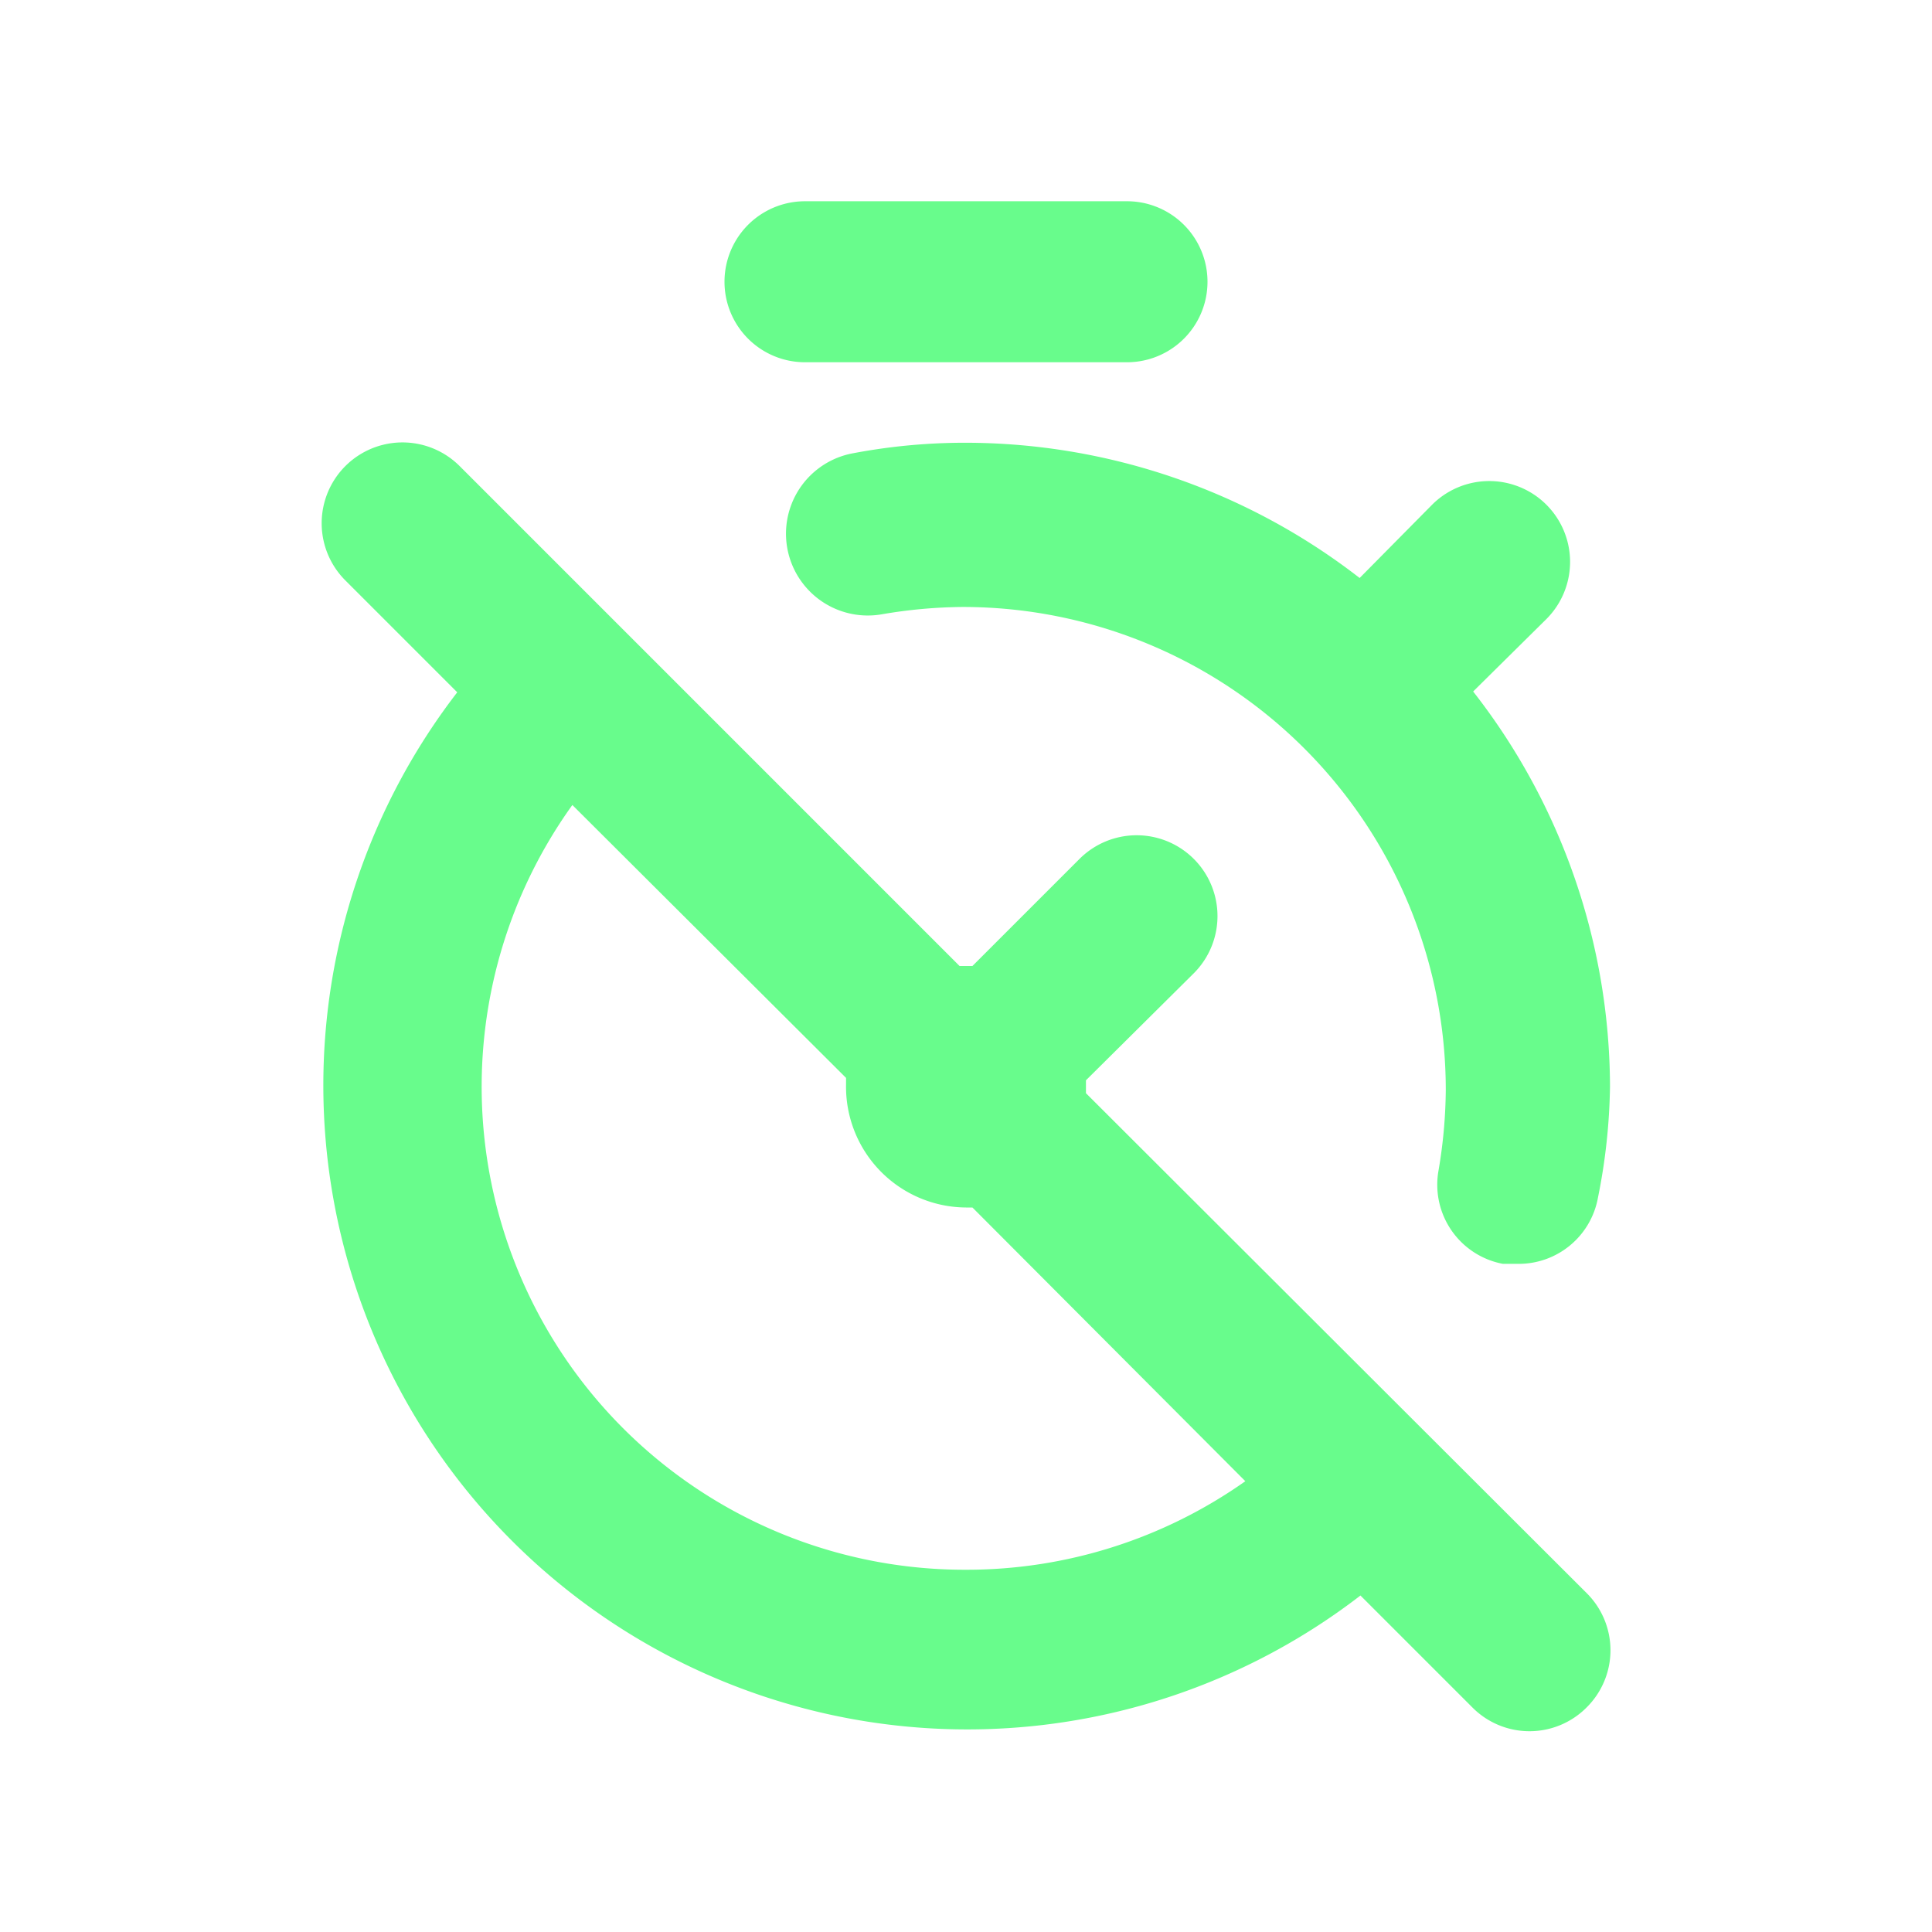 <svg xmlns="http://www.w3.org/2000/svg" viewBox="0 0 24 24"><path fill="#68FC8C" d="M10.6,5.63a1,1,0,0,0,.36,2,6.18,6.18,0,0,1,1-.09,6,6,0,0,1,6,6,6.18,6.18,0,0,1-.09,1,1,1,0,0,0,.8,1.16l.18,0a1,1,0,0,0,1-.82A7.45,7.45,0,0,0,20,13.5a8,8,0,0,0-1.7-4.91l.91-.9a1,1,0,0,0-1.42-1.42l-.9.91A8,8,0,0,0,12,5.5,7.45,7.45,0,0,0,10.6,5.63ZM10,4.5h4a1,1,0,0,0,0-2H10a1,1,0,0,0,0,2Zm3.49,9.08s0-.05,0-.08,0-.05,0-.08l1.34-1.33a1,1,0,1,0-1.42-1.42L12.08,12h-.16L5.71,5.79A1,1,0,0,0,4.29,7.21l.48.48h0l.91.91A8,8,0,0,0,16.9,19.82l1.39,1.39a1,1,0,0,0,1.42,0,1,1,0,0,0,0-1.42ZM12,19.5A6,6,0,0,1,7.11,10l3.4,3.39s0,.05,0,.08A1.5,1.5,0,0,0,12,15h.08l3.39,3.4A6,6,0,0,1,12,19.5Z"/></svg>